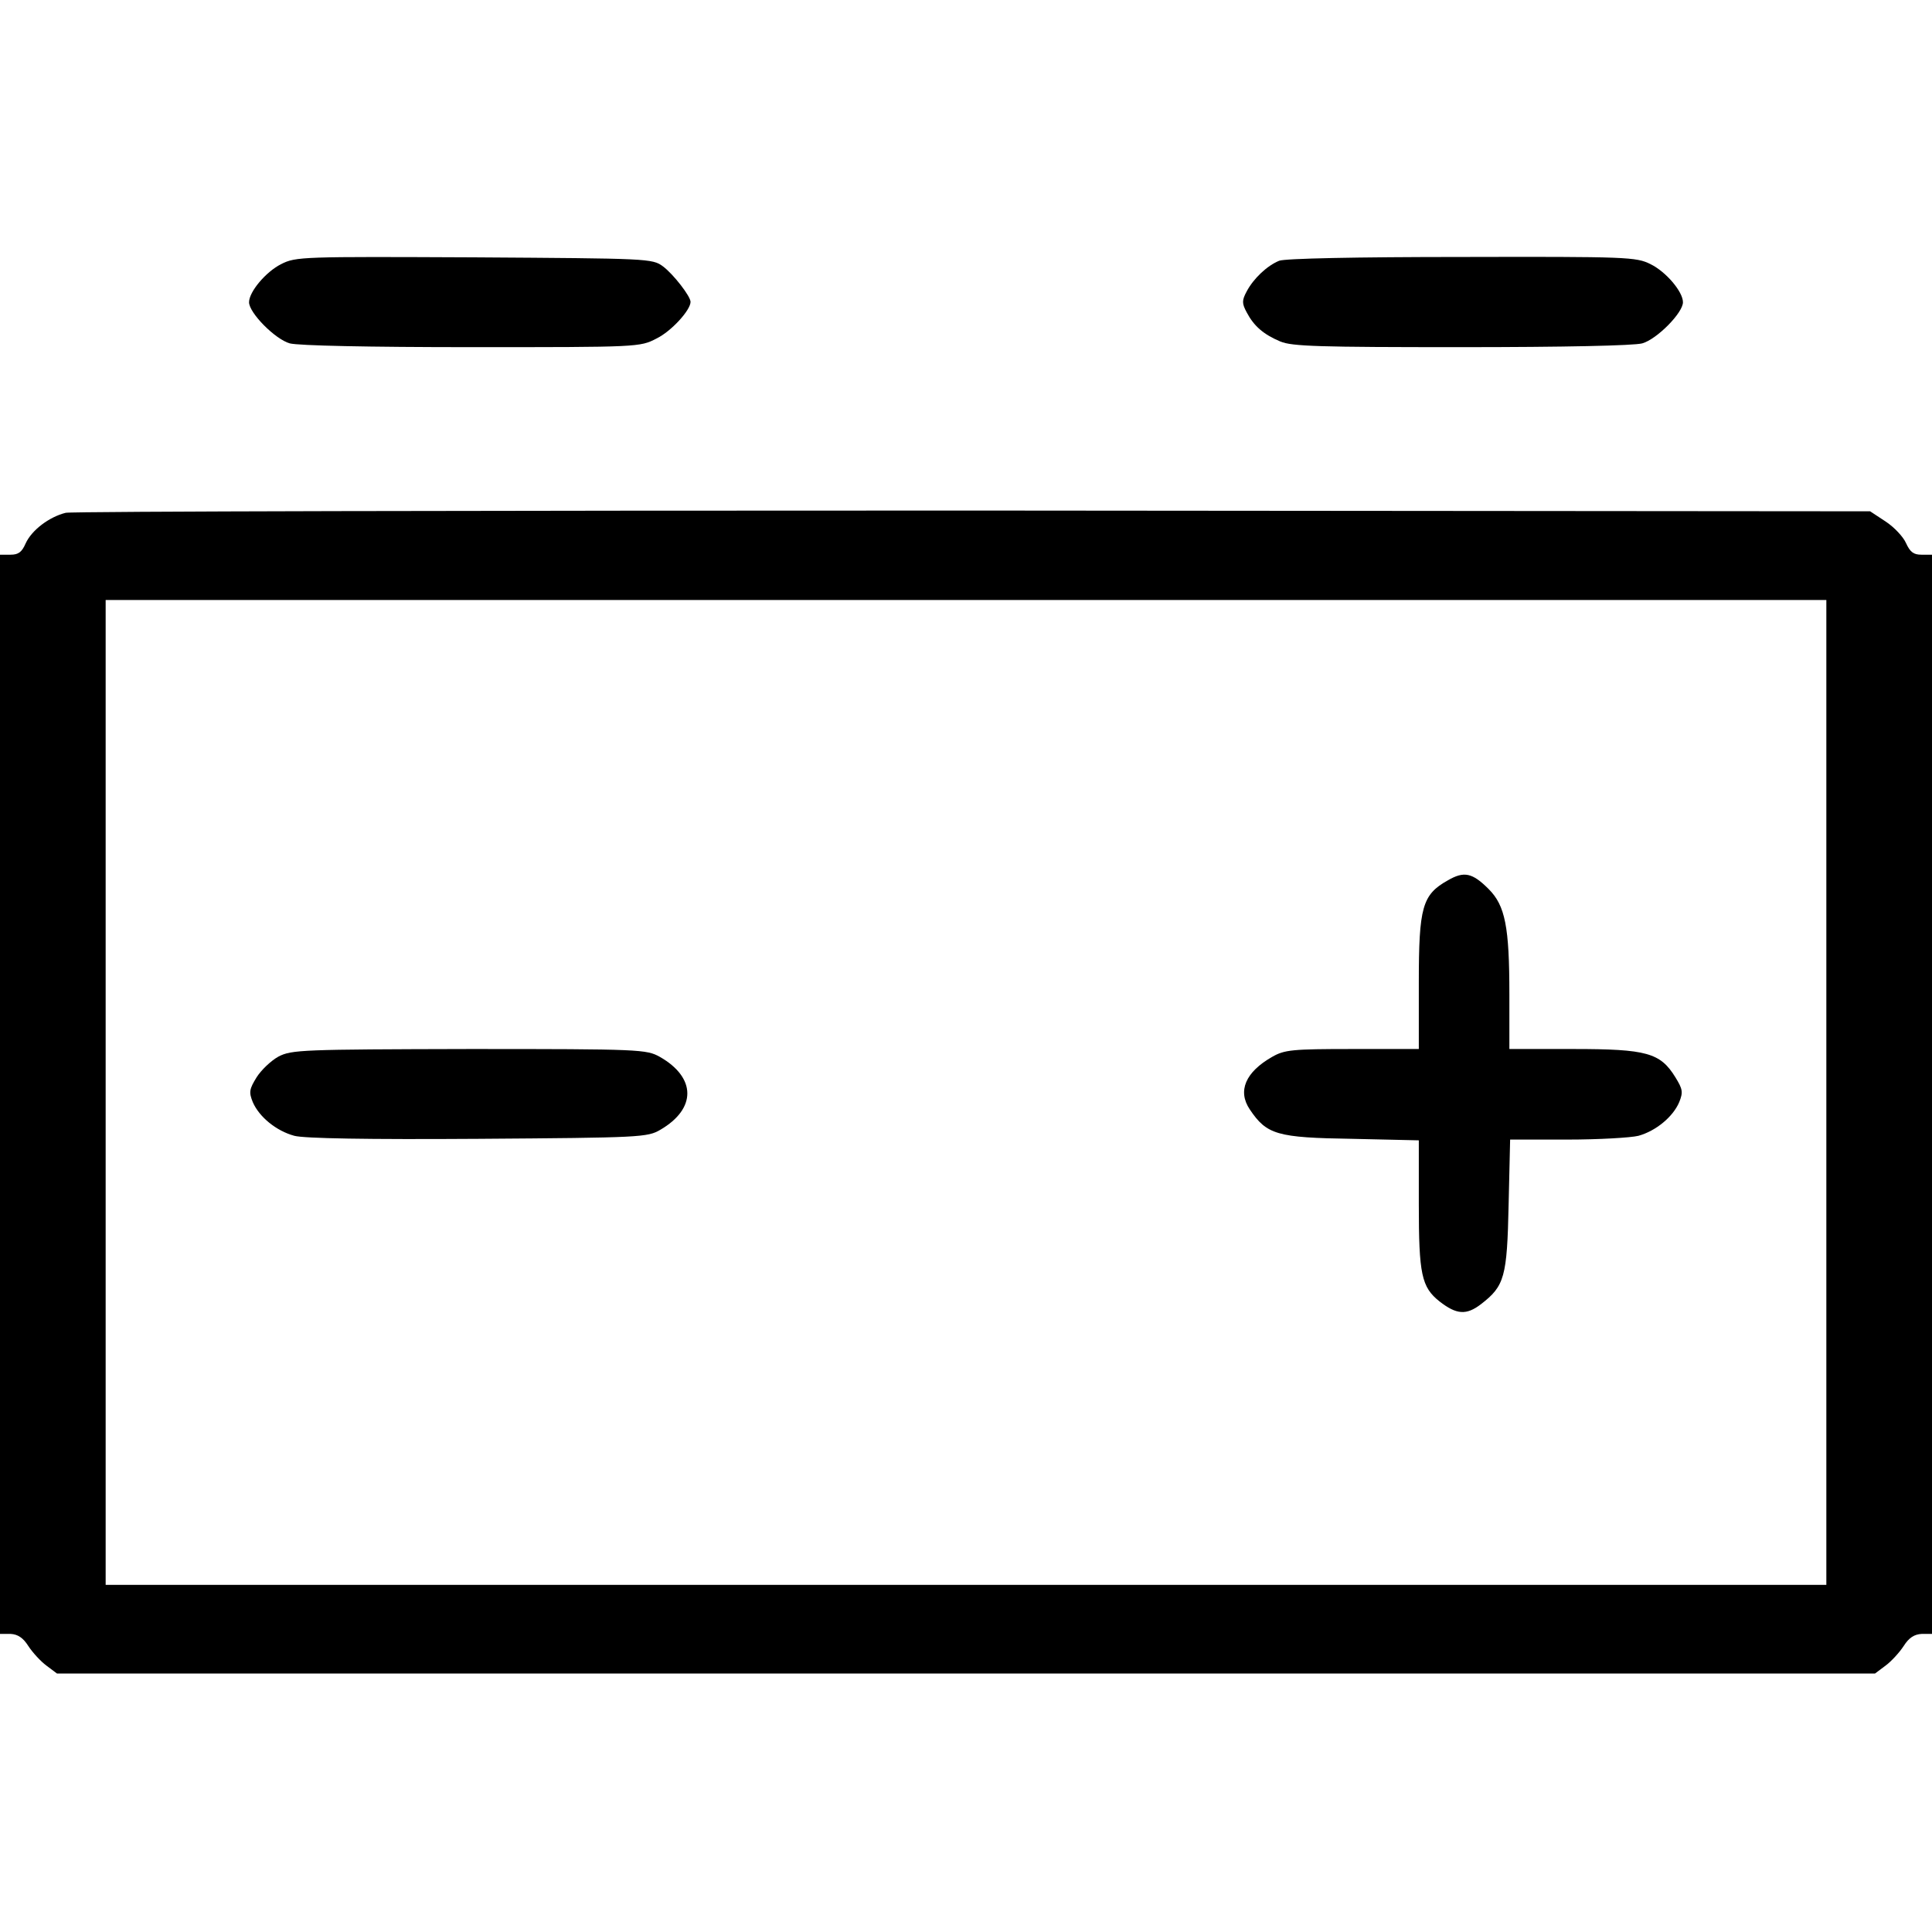 <?xml version="1.0" standalone="no"?>
<!DOCTYPE svg PUBLIC "-//W3C//DTD SVG 20010904//EN"
 "http://www.w3.org/TR/2001/REC-SVG-20010904/DTD/svg10.dtd">
<svg version="1.0" xmlns="http://www.w3.org/2000/svg"
 width="512pt" height="512pt" viewBox="0 0 512 512"
 preserveAspectRatio="xMidYMid meet">
<g transform="translate(0,512) scale(0.1,-0.1)"
fill="#000000" stroke="none">
<path d="M745 4420 c-40 -20 -85 -73 -85 -101 0 -28 69 -98 108 -109 23 -6
208 -10 482 -10 442 0 446 0 490 23 39 19 90 75 90 97 0 15 -46 74 -73 94 -28
21 -39 21 -500 24 -456 2 -473 2 -512 -18z"/>
<path d="M3390 4429 c-32 -13 -68 -47 -86 -81 -13 -24 -13 -32 0 -56 19 -36
44 -58 89 -77 31 -13 103 -15 479 -15 273 0 457 4 480 10 39 11 108 81 108
109 0 28 -45 81 -86 101 -38 19 -61 20 -500 19 -280 0 -469 -4 -484 -10z"/>
<path d="M174 3761 c-44 -11 -90 -46 -106 -81 -10 -23 -19 -30 -40 -30 l-28 0
0 -1430 0 -1430 28 0 c19 -1 33 -10 47 -32 11 -17 33 -41 48 -52 l28 -21 2409
0 2409 0 28 21 c15 11 37 35 48 52 14 22 28 31 48 32 l27 0 0 1430 0 1430 -28
0 c-21 0 -30 7 -41 31 -7 16 -31 42 -54 57 l-41 27 -2375 2 c-1307 0 -2390 -2
-2407 -6z m4666 -1536 l0 -1305 -2280 0 -2280 0 0 1305 0 1305 2280 0 2280 0
0 -1305z"/>
<path d="M3837 2787 c-68 -38 -77 -71 -77 -271 l0 -176 -176 0 c-160 0 -180
-2 -213 -21 -70 -40 -92 -90 -59 -139 45 -67 72 -75 271 -78 l177 -4 0 -169
c0 -186 7 -220 55 -258 45 -35 71 -37 110 -7 62 48 69 71 73 264 l4 172 152 0
c83 0 168 5 188 10 47 13 92 51 108 89 11 27 9 35 -10 66 -40 65 -76 75 -270
75 l-170 0 0 145 c0 179 -11 235 -55 279 -43 43 -65 48 -108 23z"/>
<path d="M738 2320 c-20 -11 -46 -36 -58 -55 -19 -31 -21 -39 -10 -66 17 -39
62 -76 110 -89 26 -7 193 -10 488 -8 430 3 448 4 482 24 96 56 95 138 -1 193
-36 20 -50 21 -505 21 -444 -1 -471 -2 -506 -20z"/>
</g>
</svg>
